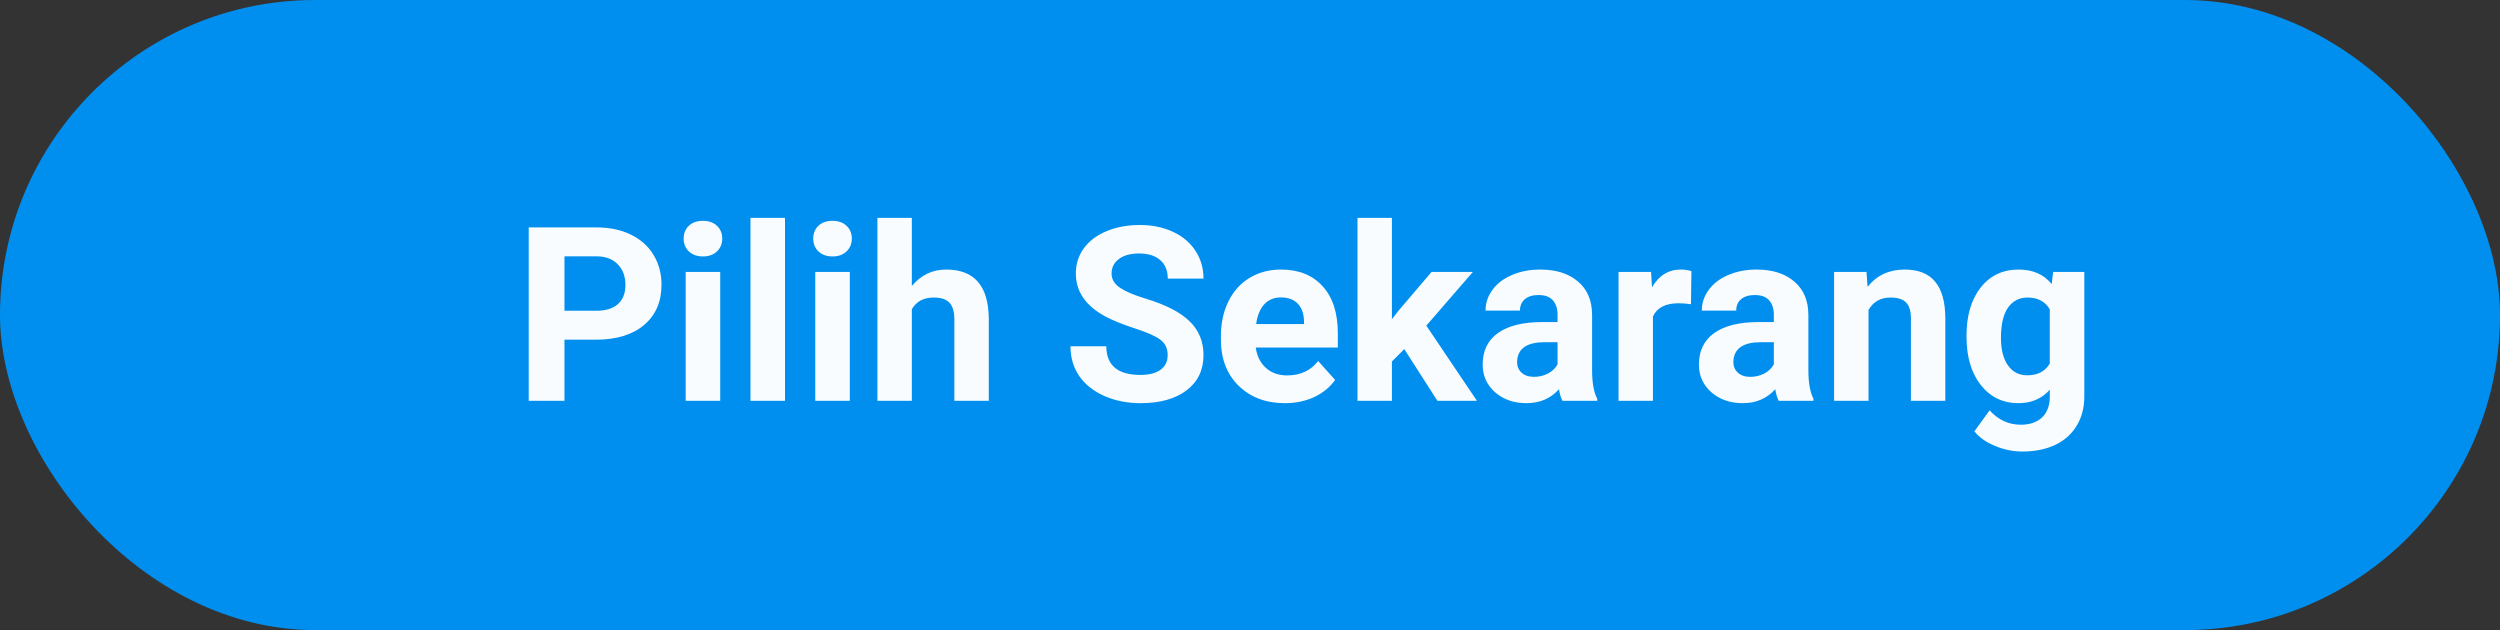 <svg width="123" height="31" viewBox="0 0 123 31" fill="none" xmlns="http://www.w3.org/2000/svg">
<rect x="0" y="0" width="123" height="31" fill="#333333" stroke="none"/>
<rect width="123" height="31" rx="15.5" fill="#008FEE"/>
<path d="M27.771 16.713V19.719H26.013V11.188H29.341C29.982 11.188 30.544 11.305 31.029 11.539C31.517 11.773 31.892 12.107 32.154 12.541C32.415 12.971 32.546 13.461 32.546 14.012C32.546 14.848 32.259 15.508 31.685 15.992C31.114 16.473 30.323 16.713 29.312 16.713H27.771ZM27.771 15.289H29.341C29.806 15.289 30.159 15.18 30.402 14.961C30.648 14.742 30.771 14.43 30.771 14.023C30.771 13.605 30.648 13.268 30.402 13.01C30.155 12.752 29.816 12.619 29.382 12.611H27.771V15.289ZM35.435 19.719H33.736V13.379H35.435V19.719ZM33.636 11.738C33.636 11.484 33.72 11.275 33.888 11.111C34.06 10.947 34.292 10.865 34.585 10.865C34.874 10.865 35.105 10.947 35.277 11.111C35.449 11.275 35.534 11.484 35.534 11.738C35.534 11.996 35.447 12.207 35.271 12.371C35.099 12.535 34.87 12.617 34.585 12.617C34.3 12.617 34.07 12.535 33.894 12.371C33.722 12.207 33.636 11.996 33.636 11.738ZM38.622 19.719H36.923V10.719H38.622V19.719ZM41.81 19.719H40.111V13.379H41.81V19.719ZM40.011 11.738C40.011 11.484 40.095 11.275 40.263 11.111C40.435 10.947 40.667 10.865 40.96 10.865C41.249 10.865 41.48 10.947 41.652 11.111C41.824 11.275 41.909 11.484 41.909 11.738C41.909 11.996 41.822 12.207 41.646 12.371C41.474 12.535 41.245 12.617 40.96 12.617C40.675 12.617 40.445 12.535 40.269 12.371C40.097 12.207 40.011 11.996 40.011 11.738ZM44.862 14.07C45.312 13.531 45.876 13.262 46.556 13.262C47.931 13.262 48.628 14.06 48.648 15.658V19.719H46.954V15.705C46.954 15.342 46.876 15.074 46.72 14.902C46.564 14.727 46.304 14.639 45.941 14.639C45.445 14.639 45.085 14.83 44.862 15.213V19.719H43.169V10.719H44.862V14.07ZM57.449 17.48C57.449 17.148 57.331 16.895 57.097 16.719C56.862 16.539 56.441 16.352 55.831 16.156C55.222 15.957 54.739 15.762 54.384 15.57C53.415 15.047 52.931 14.342 52.931 13.455C52.931 12.994 53.06 12.584 53.318 12.225C53.579 11.861 53.952 11.578 54.437 11.375C54.925 11.172 55.472 11.07 56.077 11.07C56.687 11.07 57.23 11.182 57.706 11.404C58.183 11.623 58.552 11.934 58.814 12.336C59.079 12.738 59.212 13.195 59.212 13.707H57.454C57.454 13.316 57.331 13.014 57.085 12.799C56.839 12.58 56.493 12.471 56.048 12.471C55.618 12.471 55.284 12.562 55.046 12.746C54.808 12.926 54.689 13.164 54.689 13.461C54.689 13.738 54.827 13.971 55.105 14.158C55.386 14.346 55.798 14.521 56.341 14.685C57.341 14.986 58.07 15.359 58.527 15.805C58.984 16.25 59.212 16.805 59.212 17.469C59.212 18.207 58.933 18.787 58.374 19.209C57.816 19.627 57.064 19.836 56.118 19.836C55.462 19.836 54.864 19.717 54.325 19.479C53.786 19.236 53.374 18.906 53.089 18.488C52.808 18.07 52.667 17.586 52.667 17.035H54.431C54.431 17.977 54.993 18.447 56.118 18.447C56.536 18.447 56.862 18.363 57.097 18.195C57.331 18.023 57.449 17.785 57.449 17.48ZM63.214 19.836C62.284 19.836 61.527 19.551 60.941 18.98C60.359 18.41 60.068 17.65 60.068 16.701V16.537C60.068 15.9 60.191 15.332 60.437 14.832C60.683 14.328 61.031 13.941 61.48 13.672C61.933 13.398 62.449 13.262 63.027 13.262C63.894 13.262 64.575 13.535 65.072 14.082C65.572 14.629 65.822 15.404 65.822 16.408V17.1H61.784C61.839 17.514 62.003 17.846 62.277 18.096C62.554 18.346 62.904 18.471 63.325 18.471C63.978 18.471 64.487 18.234 64.855 17.762L65.687 18.693C65.433 19.053 65.089 19.334 64.656 19.537C64.222 19.736 63.742 19.836 63.214 19.836ZM63.021 14.633C62.685 14.633 62.411 14.746 62.2 14.973C61.993 15.199 61.861 15.523 61.802 15.945H64.157V15.81C64.15 15.435 64.048 15.146 63.853 14.943C63.657 14.736 63.38 14.633 63.021 14.633ZM69.091 17.176L68.482 17.785V19.719H66.788V10.719H68.482V15.705L68.81 15.283L70.433 13.379H72.466L70.175 16.021L72.665 19.719H70.72L69.091 17.176ZM76.872 19.719C76.794 19.566 76.737 19.377 76.702 19.15C76.292 19.607 75.759 19.836 75.103 19.836C74.482 19.836 73.966 19.656 73.556 19.297C73.15 18.938 72.947 18.484 72.947 17.938C72.947 17.266 73.195 16.75 73.691 16.391C74.191 16.031 74.911 15.85 75.853 15.846H76.632V15.482C76.632 15.19 76.556 14.955 76.404 14.779C76.255 14.604 76.019 14.516 75.695 14.516C75.409 14.516 75.185 14.584 75.021 14.721C74.861 14.857 74.781 15.045 74.781 15.283H73.087C73.087 14.916 73.2 14.576 73.427 14.264C73.654 13.951 73.974 13.707 74.388 13.531C74.802 13.352 75.267 13.262 75.782 13.262C76.564 13.262 77.183 13.459 77.64 13.854C78.101 14.244 78.331 14.795 78.331 15.506V18.254C78.335 18.855 78.419 19.311 78.583 19.619V19.719H76.872ZM75.472 18.541C75.722 18.541 75.952 18.486 76.163 18.377C76.374 18.264 76.531 18.113 76.632 17.926V16.836H75.999C75.152 16.836 74.7 17.129 74.646 17.715L74.64 17.814C74.64 18.025 74.714 18.199 74.862 18.336C75.011 18.473 75.214 18.541 75.472 18.541ZM83.195 14.967C82.964 14.935 82.761 14.92 82.585 14.92C81.945 14.92 81.525 15.137 81.325 15.57V19.719H79.632V13.379H81.232L81.279 14.135C81.618 13.553 82.089 13.262 82.691 13.262C82.878 13.262 83.054 13.287 83.218 13.338L83.195 14.967ZM87.513 19.719C87.435 19.566 87.378 19.377 87.343 19.15C86.933 19.607 86.4 19.836 85.743 19.836C85.122 19.836 84.607 19.656 84.197 19.297C83.79 18.938 83.587 18.484 83.587 17.938C83.587 17.266 83.835 16.75 84.331 16.391C84.831 16.031 85.552 15.85 86.493 15.846H87.273V15.482C87.273 15.19 87.197 14.955 87.044 14.779C86.896 14.604 86.659 14.516 86.335 14.516C86.05 14.516 85.825 14.584 85.661 14.721C85.501 14.857 85.421 15.045 85.421 15.283H83.728C83.728 14.916 83.841 14.576 84.068 14.264C84.294 13.951 84.615 13.707 85.029 13.531C85.443 13.352 85.907 13.262 86.423 13.262C87.204 13.262 87.823 13.459 88.281 13.854C88.742 14.244 88.972 14.795 88.972 15.506V18.254C88.976 18.855 89.06 19.311 89.224 19.619V19.719H87.513ZM86.112 18.541C86.362 18.541 86.593 18.486 86.804 18.377C87.015 18.264 87.171 18.113 87.273 17.926V16.836H86.64C85.792 16.836 85.341 17.129 85.286 17.715L85.281 17.814C85.281 18.025 85.355 18.199 85.503 18.336C85.652 18.473 85.855 18.541 86.112 18.541ZM91.831 13.379L91.884 14.111C92.337 13.545 92.945 13.262 93.706 13.262C94.378 13.262 94.878 13.459 95.206 13.854C95.534 14.248 95.702 14.838 95.71 15.623V19.719H94.017V15.664C94.017 15.305 93.939 15.045 93.782 14.885C93.626 14.721 93.367 14.639 93.003 14.639C92.527 14.639 92.169 14.842 91.931 15.248V19.719H90.237V13.379H91.831ZM96.753 16.502C96.753 15.529 96.984 14.746 97.445 14.152C97.909 13.559 98.534 13.262 99.32 13.262C100.015 13.262 100.556 13.5 100.943 13.977L101.013 13.379H102.548V19.508C102.548 20.062 102.421 20.545 102.167 20.955C101.917 21.365 101.564 21.678 101.107 21.893C100.65 22.107 100.115 22.215 99.501 22.215C99.036 22.215 98.583 22.121 98.142 21.934C97.7 21.75 97.367 21.512 97.14 21.219L97.89 20.188C98.312 20.66 98.823 20.896 99.425 20.896C99.874 20.896 100.224 20.775 100.474 20.533C100.724 20.295 100.849 19.955 100.849 19.514V19.174C100.458 19.615 99.945 19.836 99.308 19.836C98.546 19.836 97.929 19.539 97.456 18.945C96.987 18.348 96.753 17.557 96.753 16.572V16.502ZM98.447 16.625C98.447 17.199 98.562 17.65 98.792 17.979C99.023 18.303 99.339 18.465 99.742 18.465C100.257 18.465 100.626 18.271 100.849 17.885V15.219C100.622 14.832 100.257 14.639 99.753 14.639C99.347 14.639 99.027 14.805 98.792 15.137C98.562 15.469 98.447 15.965 98.447 16.625Z" fill="#F9FCFF"/>
</svg>
